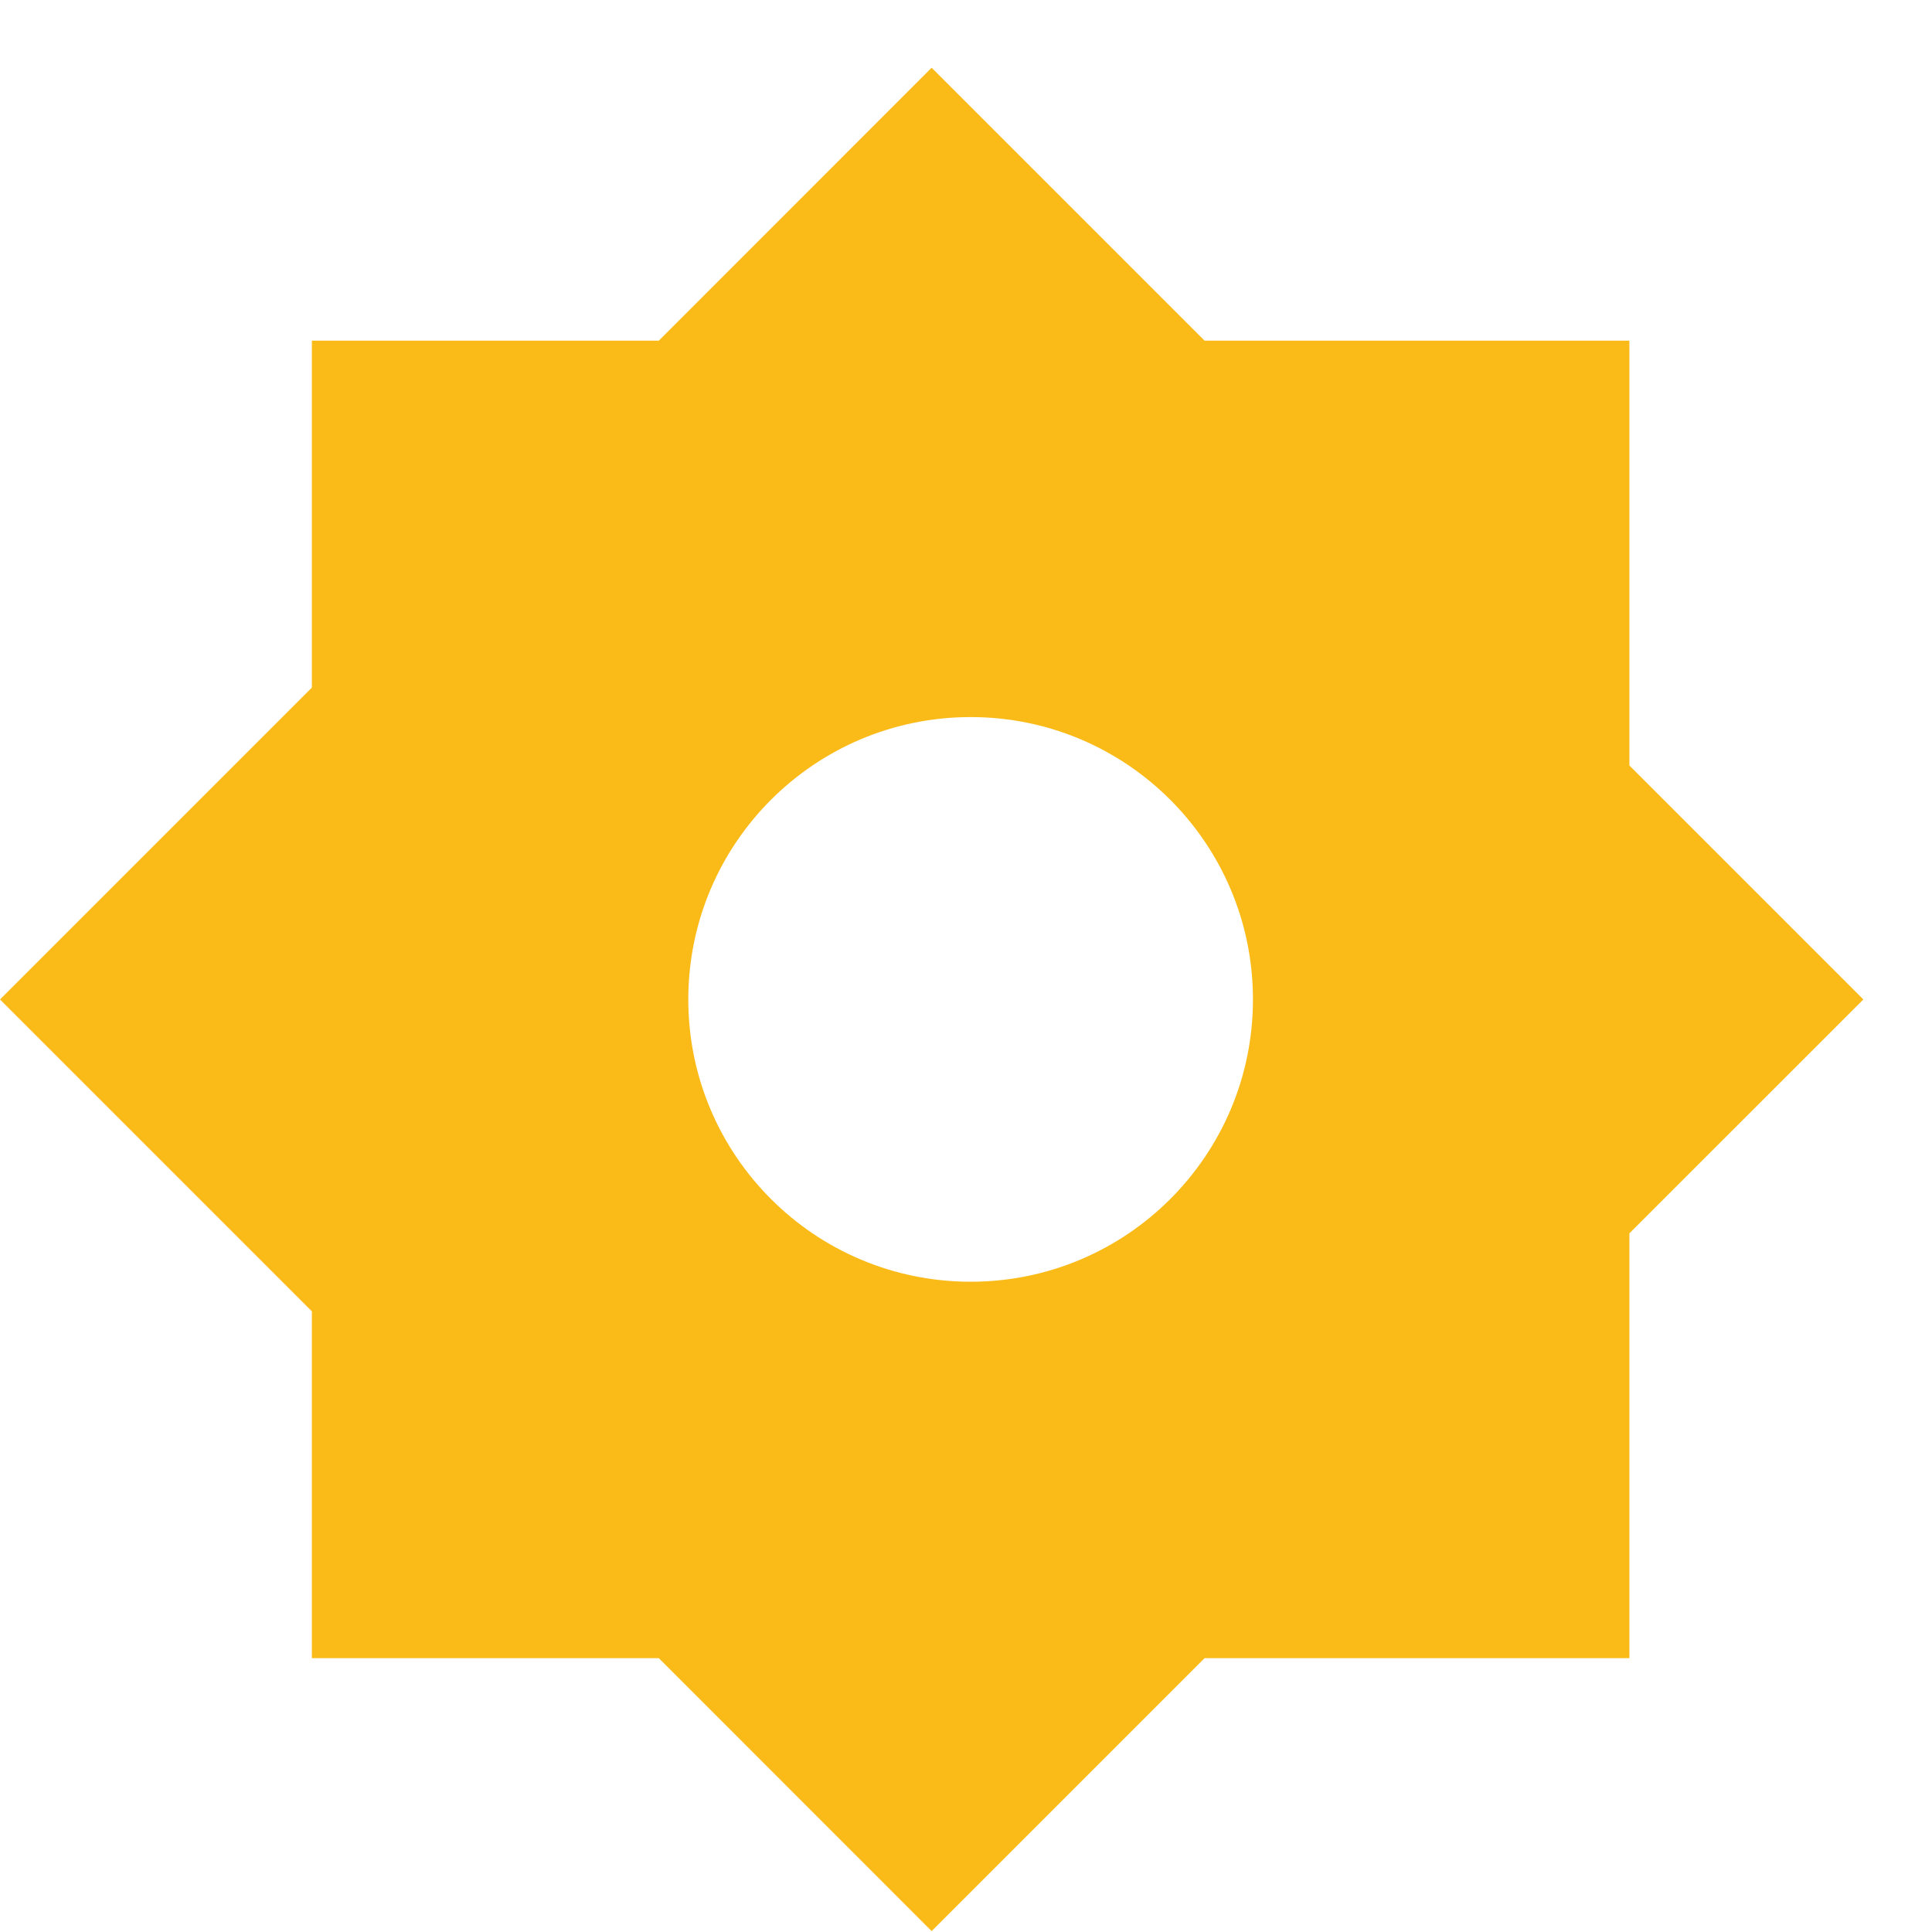 <svg width="19" height="19" viewBox="0 0 19 19" fill="none" xmlns="http://www.w3.org/2000/svg">
<path fill-rule="evenodd" clip-rule="evenodd" d="M0 9.829L3.067 6.762V3.35H6.479L9.162 0.666L11.846 3.35H16.024V7.528L18.325 9.829L16.024 12.129V16.307H11.846L9.162 18.991L6.479 16.307H3.067V12.896L0 9.829ZM12.322 9.829C12.322 11.362 11.079 12.605 9.546 12.605C8.012 12.605 6.769 11.362 6.769 9.829C6.769 8.295 8.012 7.052 9.546 7.052C11.079 7.052 12.322 8.295 12.322 9.829Z" fill="#FABB18"/>
</svg>
